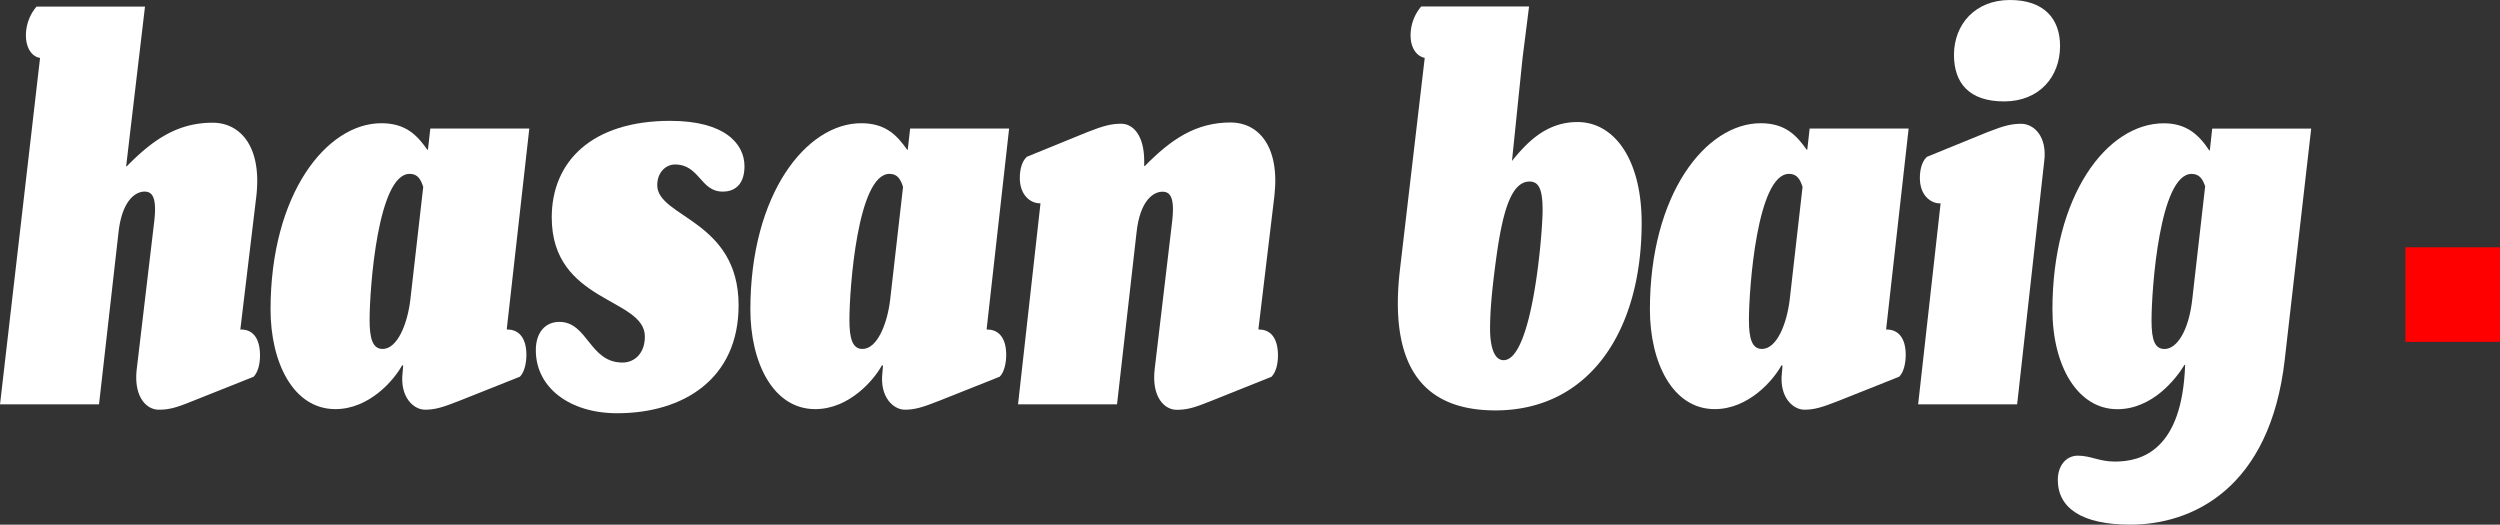 <svg id="Layer_1" data-name="Layer 1" xmlns="http://www.w3.org/2000/svg" viewBox="0 0 959.69 201.4"><rect x="0" y="0" width="959.69" height="201.4" fill="#333333" stroke="none"/><defs><style>.cls-1{fill:#fff;}.cls-2{fill:red;}</style></defs><title>logo1</title><path class="cls-1" d="M155,582.28c4.52,0,7.24,3.39,7.24,10,0,2.94-.68,6.33-2.49,8.14L136,609.88c-6.11,2.49-8.83,3.17-12.67,3.17-4.53,0-9.73-4.75-8.38-15.84l6.57-55.44c1.35-10.41-.68-12.44-3.62-12.44-3.17,0-8.6,2.94-10,15.84L100.44,611h-38L77.81,478c-3.16-.45-5.43-3.85-5.43-8.6a17.12,17.12,0,0,1,4.08-11.09h41.63l-7.24,61.33h.23c10.18-10.41,19.68-16.75,33-16.75,10.18,0,19,8.6,16.74,28.29l-6.11,50.91v.23Z" transform="translate(-62.43 -455.78)"/><path class="cls-1" d="M257.26,582.28c4.3,0,7.24,3.17,7.24,9.73,0,2.94-.68,6.56-2.49,8.37l-23.31,9.28c-6.33,2.49-9.27,3.39-13.12,3.39-4.3,0-9.73-4.75-8.6-14.25l.23-2.72h-.46c-2.94,5.43-12.44,16.75-25.57,16.75-16.29,0-24.89-18.11-24.89-38.25,0-44.35,21.5-71.5,42.54-71.5,9.51,0,13.81,4.75,17.65,10.18h.23l.91-8.15h38L257,581.83v.45ZM224.9,527.52c-.91-2.72-2-5-5.2-5-12.22,0-15.39,43.9-15.39,56.12,0,7,1.13,11.09,5,11.09,5.65,0,9.5-9.51,10.63-18.79Z" transform="translate(-62.43 -455.78)"/><path class="cls-1" d="M319.71,502.17c21,0,28.51,8.83,28.51,17.43,0,5.88-2.71,9.73-8.37,9.73-8.6,0-8.83-10.41-18.33-10.41-3.39,0-6.79,2.94-6.79,7.92,0,12.44,31.23,13.35,31.23,46.16,0,28.29-21.27,41.41-46.62,41.41-18.1,0-31.22-9.73-31.22-24.21,0-6.79,3.62-10.86,9.05-10.86,10.86,0,11.54,15.61,24.21,15.61,4.53,0,8.6-3.39,8.6-10,0-14.93-35.75-12.89-35.75-45.71C274.23,517.79,289.61,502.17,319.71,502.17Z" transform="translate(-62.43 -455.78)"/><path class="cls-1" d="M441.45,582.28c4.3,0,7.24,3.17,7.24,9.73,0,2.94-.68,6.56-2.49,8.37l-23.31,9.28c-6.33,2.49-9.27,3.39-13.12,3.39-4.3,0-9.73-4.75-8.6-14.25l.23-2.72h-.46c-2.94,5.43-12.44,16.75-25.57,16.75-16.29,0-24.89-18.11-24.89-38.25,0-44.35,21.5-71.5,42.54-71.5,9.51,0,13.81,4.75,17.65,10.18h.23l.91-8.15h38l-8.6,76.72v.45Zm-32.36-54.76c-.9-2.72-2-5-5.2-5-12.22,0-15.39,43.9-15.39,56.12,0,7,1.13,11.09,5,11.09,5.65,0,9.5-9.51,10.63-18.79Z" transform="translate(-62.43 -455.78)"/><path class="cls-1" d="M545.76,582.28c4.53,0,7.25,3.39,7.25,10,0,2.94-.68,6.33-2.49,8.14l-23.76,9.5c-6.11,2.49-8.83,3.17-12.68,3.17-4.52,0-9.73-4.75-8.37-15.84l6.56-55.44c1.36-10.41-.67-12.44-3.62-12.44-3.16,0-8.6,2.94-9.95,15.84L491.23,611h-38l8.6-76.94v-.23h-.22c-3.63,0-7.7-3.16-7.7-9.73,0-2.94.68-6.33,2.72-8.14l23.31-9.51c6.33-2.49,9.27-3.17,12.89-3.17,4.76,0,8.83,4.76,8.83,14.26v2h.22c10.19-10.41,19.69-16.75,33-16.75,10.19,0,19,8.6,16.75,28.29l-6.11,50.91v.23Z" transform="translate(-62.43 -455.78)"/><path class="cls-1" d="M642.84,517.56c5.2-6.34,12.67-14.93,25.12-14.93,14.25,0,24.66,14.48,24.66,38.69,0,41.64-20.14,72-56.12,72-22.85,0-41.64-11.32-36.66-54.08L609.35,478c-3.17-.68-5.43-3.85-5.43-8.6A17.13,17.13,0,0,1,608,458.27H649.4L646.91,478Zm11.76,19c0-7.92-1.35-11.09-5-11.09-6.79,0-10.19,10.64-12.68,28.51-1.81,13.13-2.49,21.27-2.49,28.06,0,5.66,1.14,12,5.21,12C650.76,594,654.6,544.94,654.6,536.57Z" transform="translate(-62.43 -455.78)"/><path class="cls-1" d="M786.75,582.28c4.3,0,7.24,3.17,7.24,9.73,0,2.94-.67,6.56-2.49,8.37l-23.3,9.28c-6.34,2.49-9.28,3.39-13.13,3.39-4.3,0-9.73-4.75-8.6-14.25l.23-2.72h-.45c-2.94,5.43-12.45,16.75-25.57,16.75-16.3,0-24.89-18.11-24.89-38.25,0-44.35,21.49-71.5,42.54-71.5,9.5,0,13.8,4.75,17.65,10.18h.22l.91-8.15h38l-8.6,76.72v.45Zm-32.36-54.76c-.9-2.72-2-5-5.2-5-12.22,0-15.39,43.9-15.39,56.12,0,7,1.13,11.09,5,11.09,5.66,0,9.5-9.51,10.64-18.79Z" transform="translate(-62.43 -455.78)"/><path class="cls-1" d="M807.12,533.85c-3.62,0-7.7-3.16-7.7-9.73,0-2.94.68-6.33,2.72-8.14l23.31-9.51c6.33-2.49,9.27-3.17,12.89-3.17,4.76,0,10,4.76,8.83,14.26L836.76,611h-38l8.6-76.94v-.23ZM834,455.78c13.13,0,19.24,7.24,19.24,17.65,0,11.77-7.92,21.28-21.5,21.28-13.35,0-19.23-7-19.23-17.88C812.55,465.06,820.69,455.78,834,455.78Z" transform="translate(-62.43 -455.78)"/><path class="cls-1" d="M939.49,593.82c-5.66,49.78-35.75,63.36-59.29,63.36-18.55,0-27.83-6.34-27.83-17.2,0-5.43,3.17-9.28,7.69-9.28,5,0,8.15,2.27,14.26,2.27,10.18,0,25.8-4.3,26.93-37.11H901c-3.17,5.2-12.22,17-25.79,17-15.17,0-24.9-16.52-24.9-38.25,0-43.67,20.82-71.5,42.77-71.5,8.15,0,13.13,3.84,17.43,10.41h.22l.91-8.38h38Zm-30.55-66.53c-.9-2.49-2-4.75-5.2-4.75-12.22,0-15.39,43.9-15.39,56.34,0,7.7,1.36,10.87,5,10.87,4.75,0,9.28-7,10.63-19Z" transform="translate(-62.43 -455.78)"/><rect class="cls-2" x="923.38" y="94.93" width="36.31" height="36.31"/></svg>